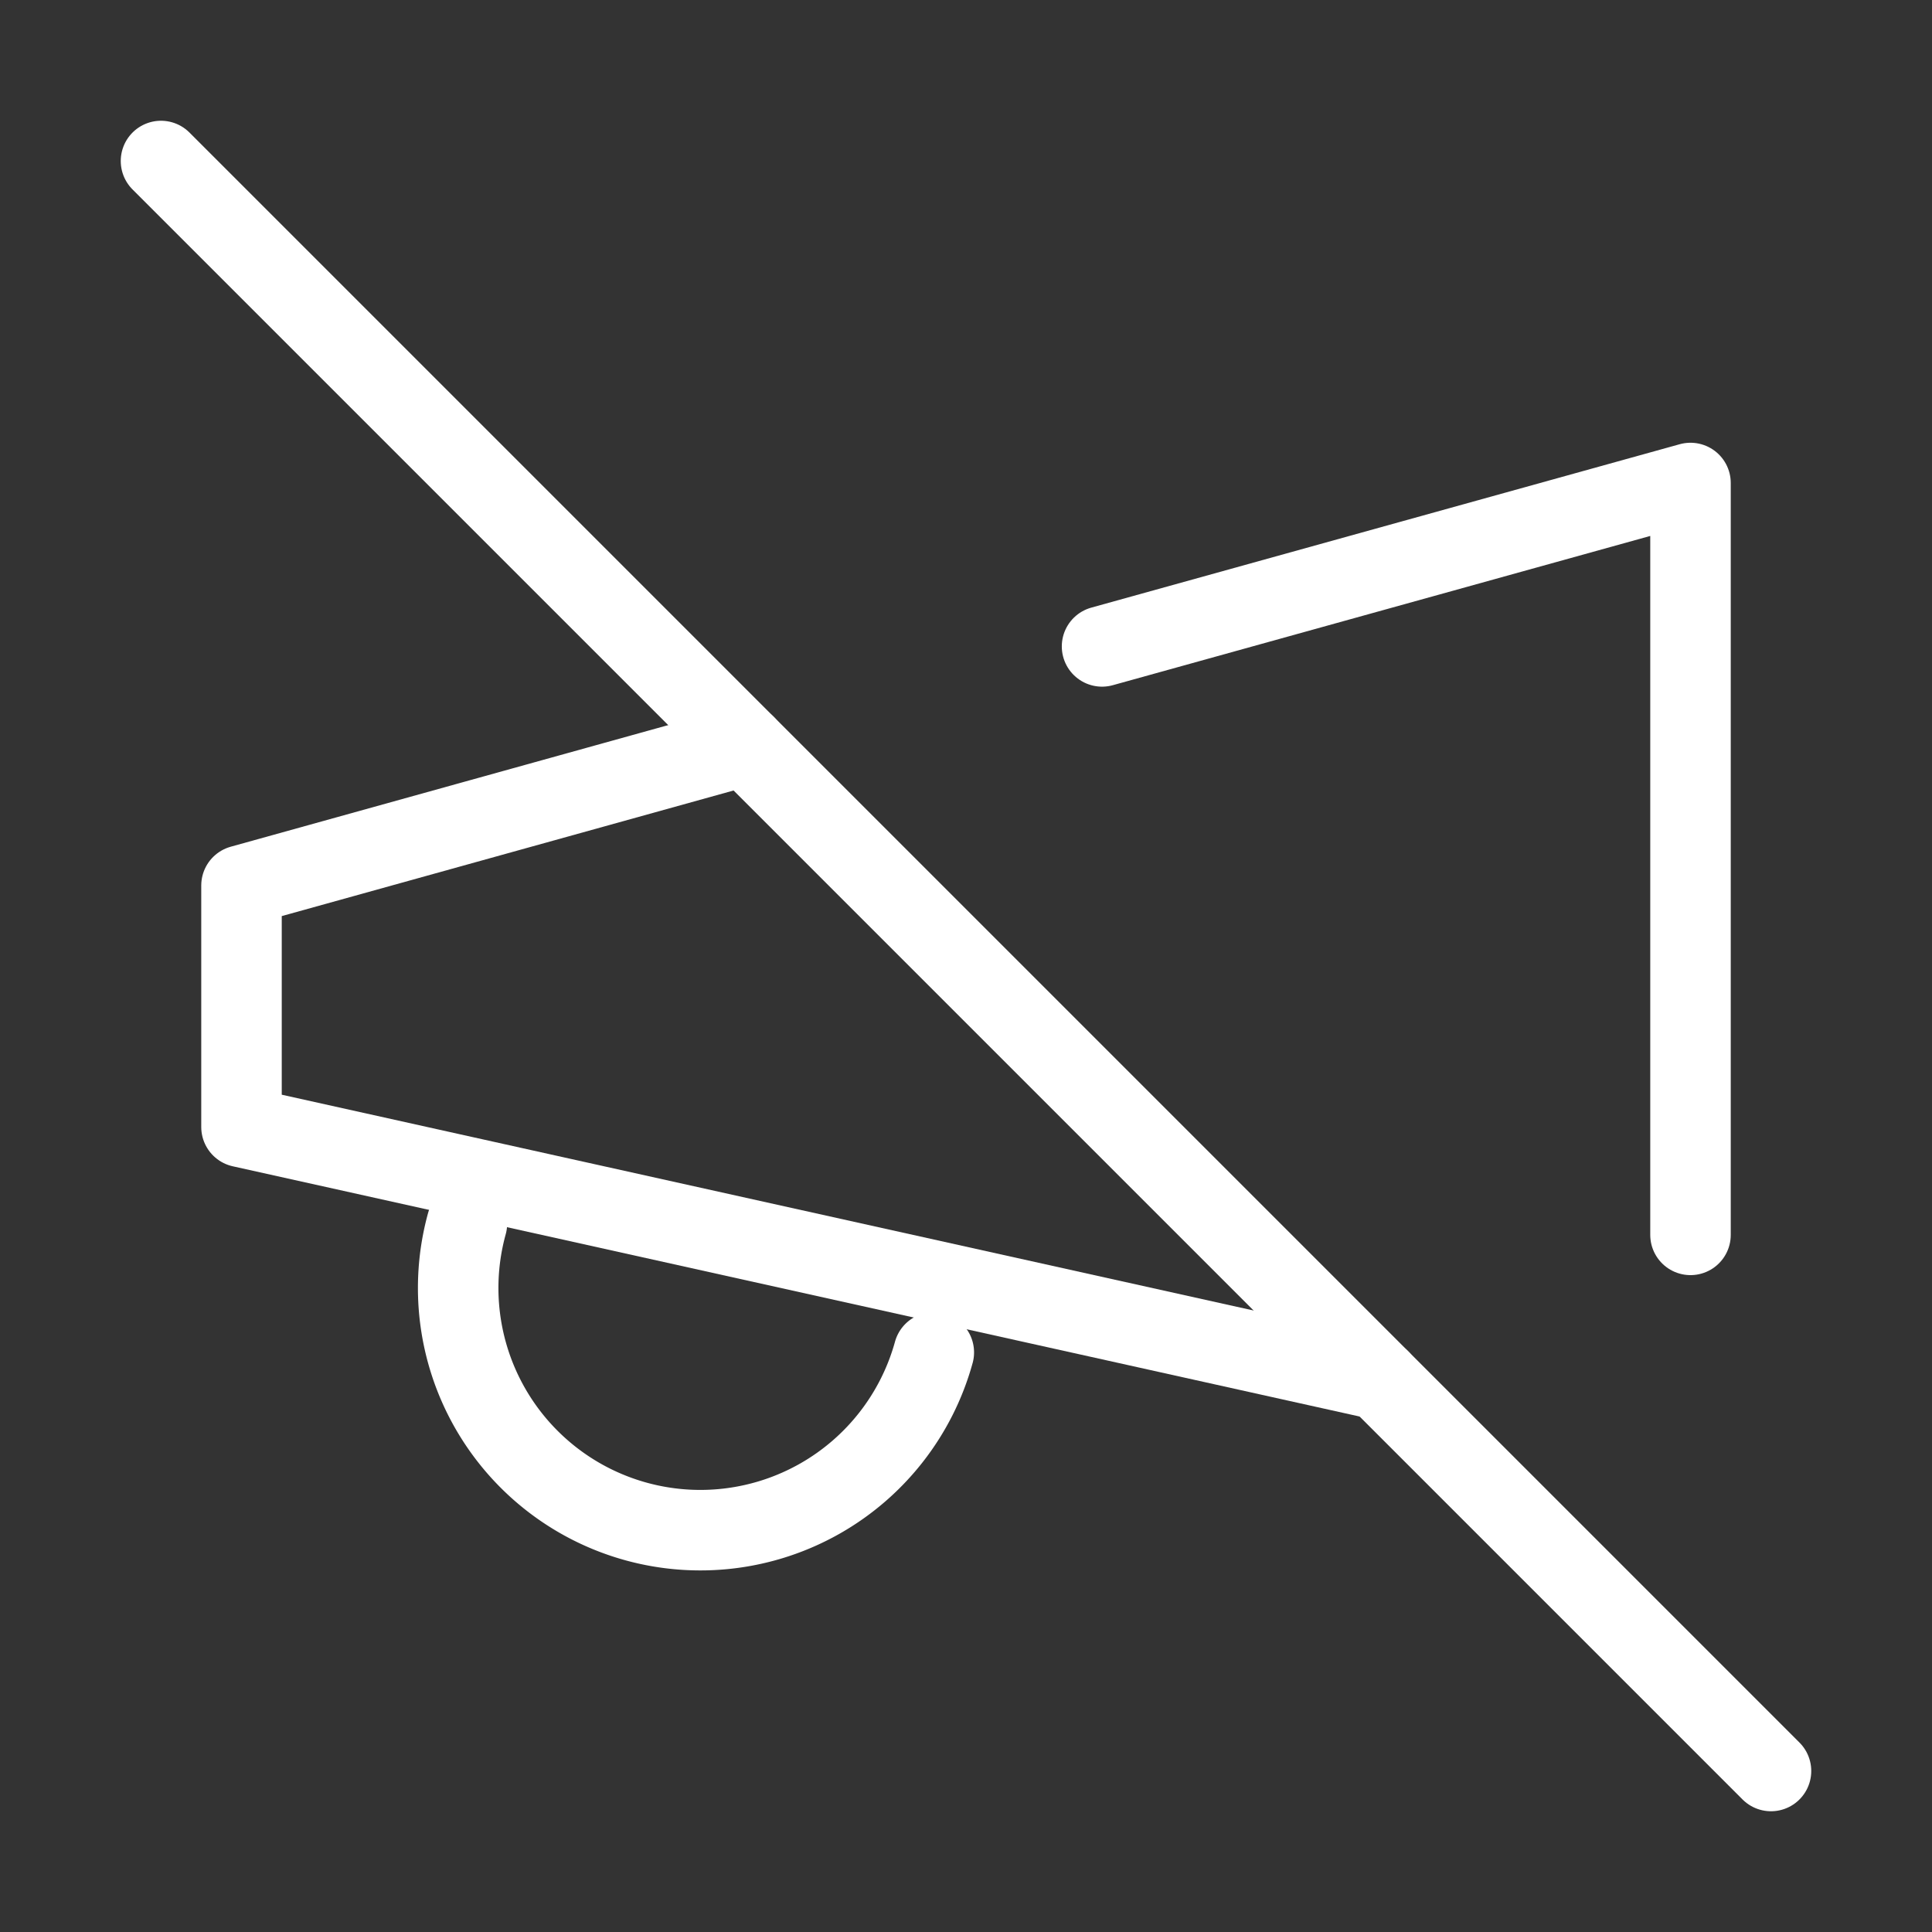 <svg xmlns="http://www.w3.org/2000/svg" width="24" height="24" viewBox="0 0 24 24" fill="none" stroke="white" stroke-width="1" stroke-linecap="round" stroke-linejoin="round">
  <rect x="0" y="0" width="24" height="24" fill="#333333" stroke="none"/>
  <path d="M9.26 9.26 3 11v3l14.14 3.14"></path>
  <path d="M21 15.34V6l-7.31 2.03"></path>
  <path d="M11.6 16.8a3 3 0 1 1-5.8-1.6"></path>
  <line x1="2" x2="22" y1="2" y2="22"></line>

</svg>
